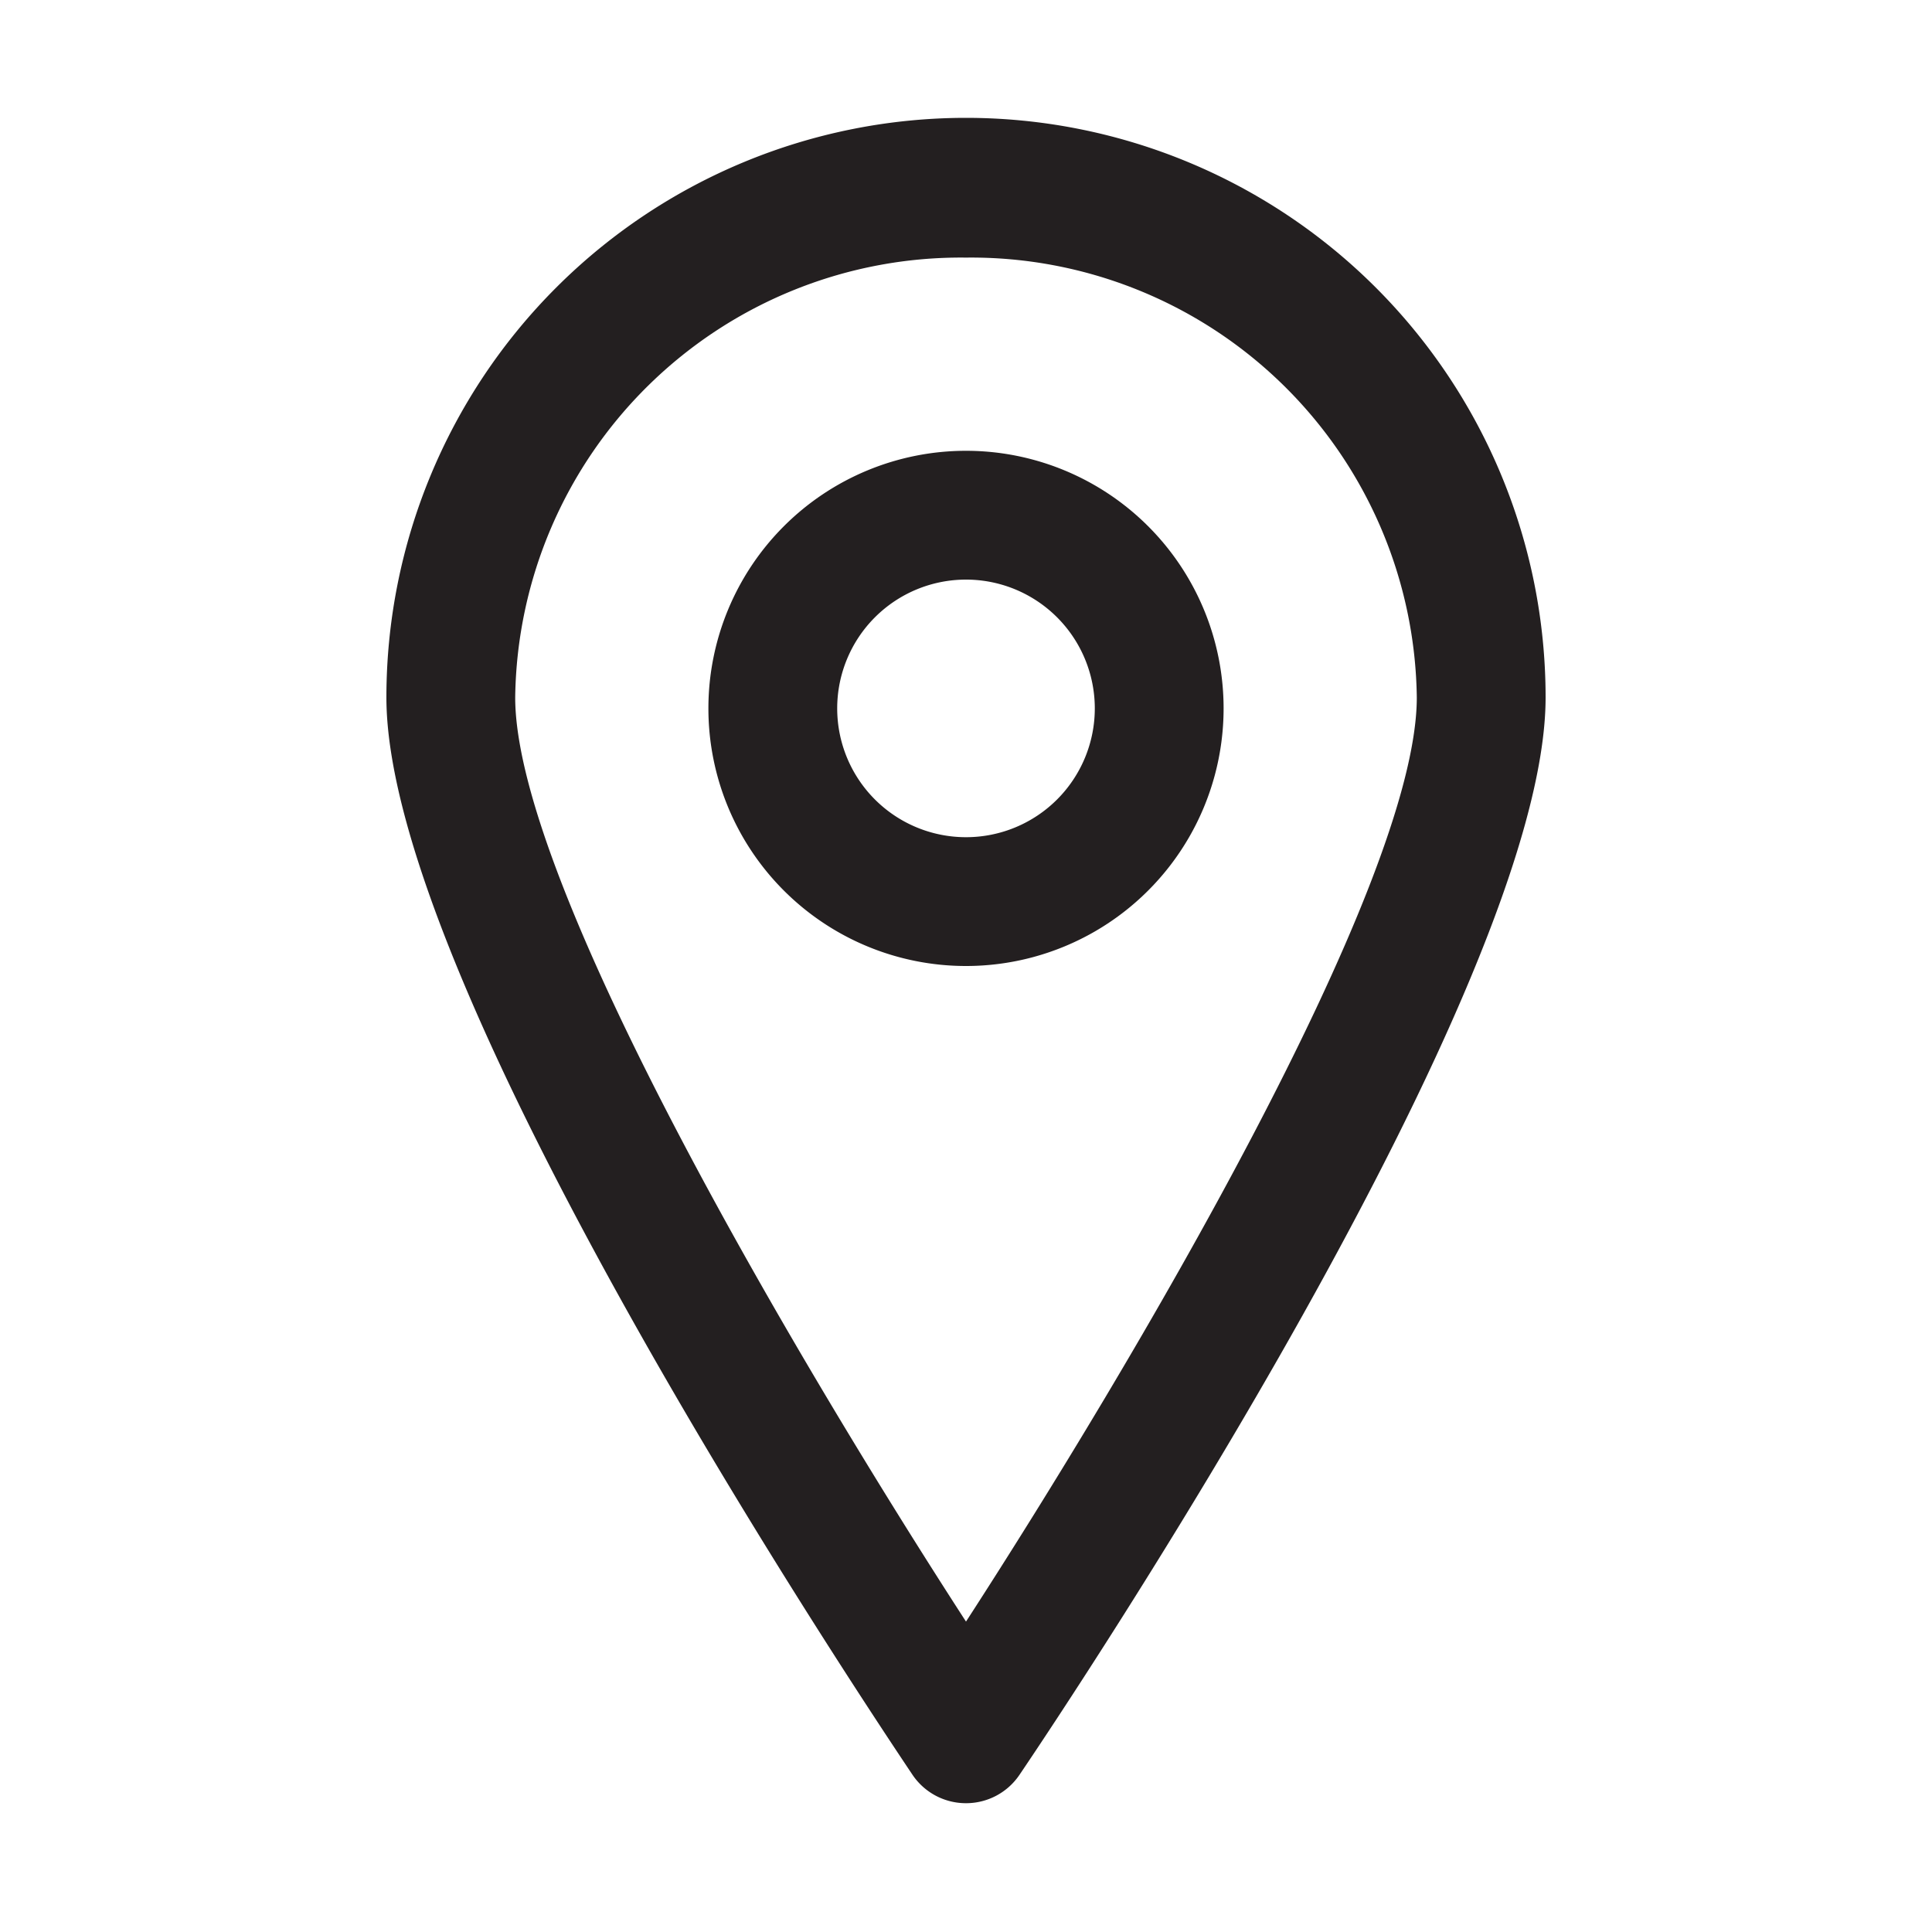<svg id="Layer_1" data-name="Layer 1" xmlns="http://www.w3.org/2000/svg" viewBox="0 0 30 30"><defs><style>.cls-1{fill:#231f20;}</style></defs><title>Location 30x30px</title><path class="cls-1" d="M15,28a1,1,0,0,1-.83-.44C13.34,26.32,6,15.33,6,10.83a9,9,0,0,1,18,0c0,4.5-7.33,15.49-8.17,16.73A1,1,0,0,1,15,28ZM15,4a6.92,6.92,0,0,0-7,6.83c0,2.93,4.48,10.46,7,14.35,2.52-3.89,7-11.42,7-14.35A6.92,6.92,0,0,0,15,4Z"/><path class="cls-1" d="M15,15a4,4,0,1,1,4-4A4,4,0,0,1,15,15Zm0-6a2,2,0,1,0,2,2A2,2,0,0,0,15,9Z"/></svg>